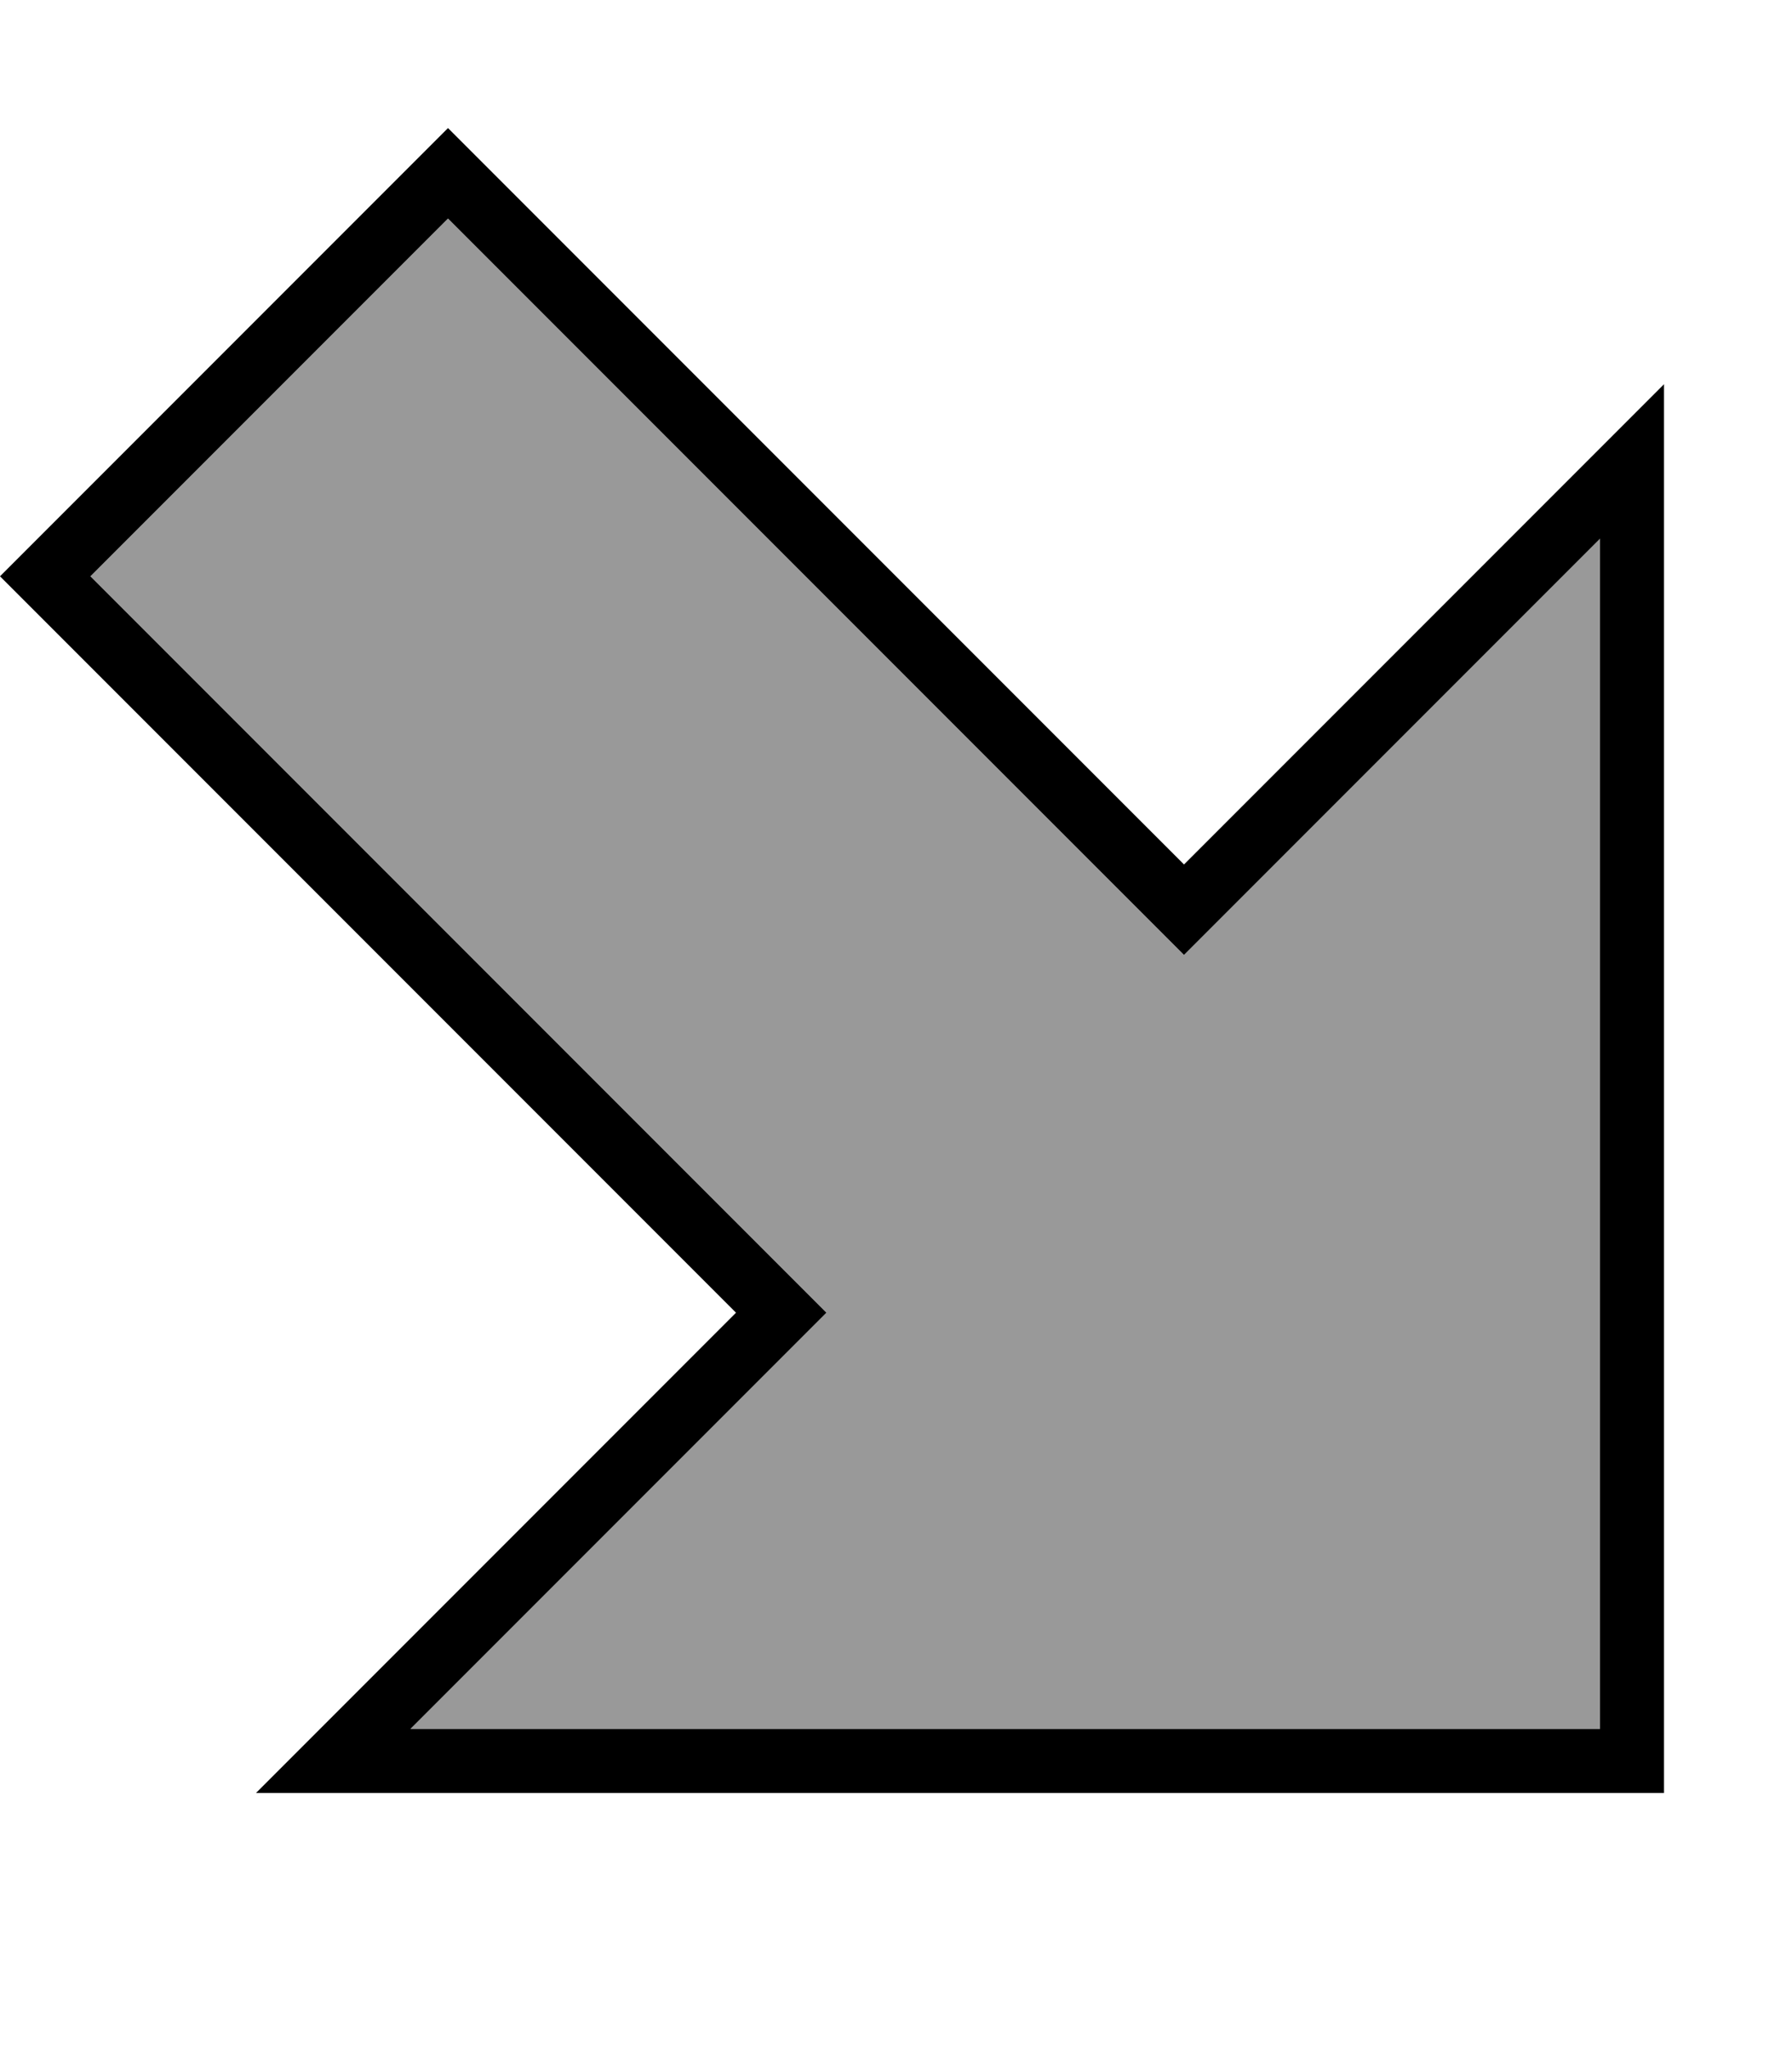 <svg xmlns="http://www.w3.org/2000/svg" viewBox="0 0 448 512"><!--! Font Awesome Pro 7.1.0 by @fontawesome - https://fontawesome.com License - https://fontawesome.com/license (Commercial License) Copyright 2025 Fonticons, Inc. --><path opacity=".4" fill="currentColor" d="M22.6 144c29.8-29.8 59.6-59.6 89.4-89.4 57.6 57.6 115.1 115.1 172.7 172.7 3.8 3.8 7.5 7.5 11.3 11.3 3.8-3.8 7.5-7.5 11.3-11.3 30.9-30.9 61.8-61.8 92.7-92.7l0 297.4-297.4 0 92.7-92.7c3.8-3.8 7.5-7.5 11.3-11.3-3.8-3.8-7.5-7.5-11.3-11.3L22.6 144z"/><path fill="currentColor" d="M172.7 339.3L80 432 64 448 416 448 416 96 400 112 307.3 204.7 296 216 284.7 204.7 123.3 43.3 112 32 0 144 11.3 155.3 172.7 316.7 184 328 172.7 339.3zM22.6 144l89.4-89.4 172.7 172.7 11.3 11.3 11.3-11.3 92.7-92.7 0 297.4-297.4 0 92.7-92.7 11.3-11.3-11.3-11.3-172.7-172.7z"/></svg>